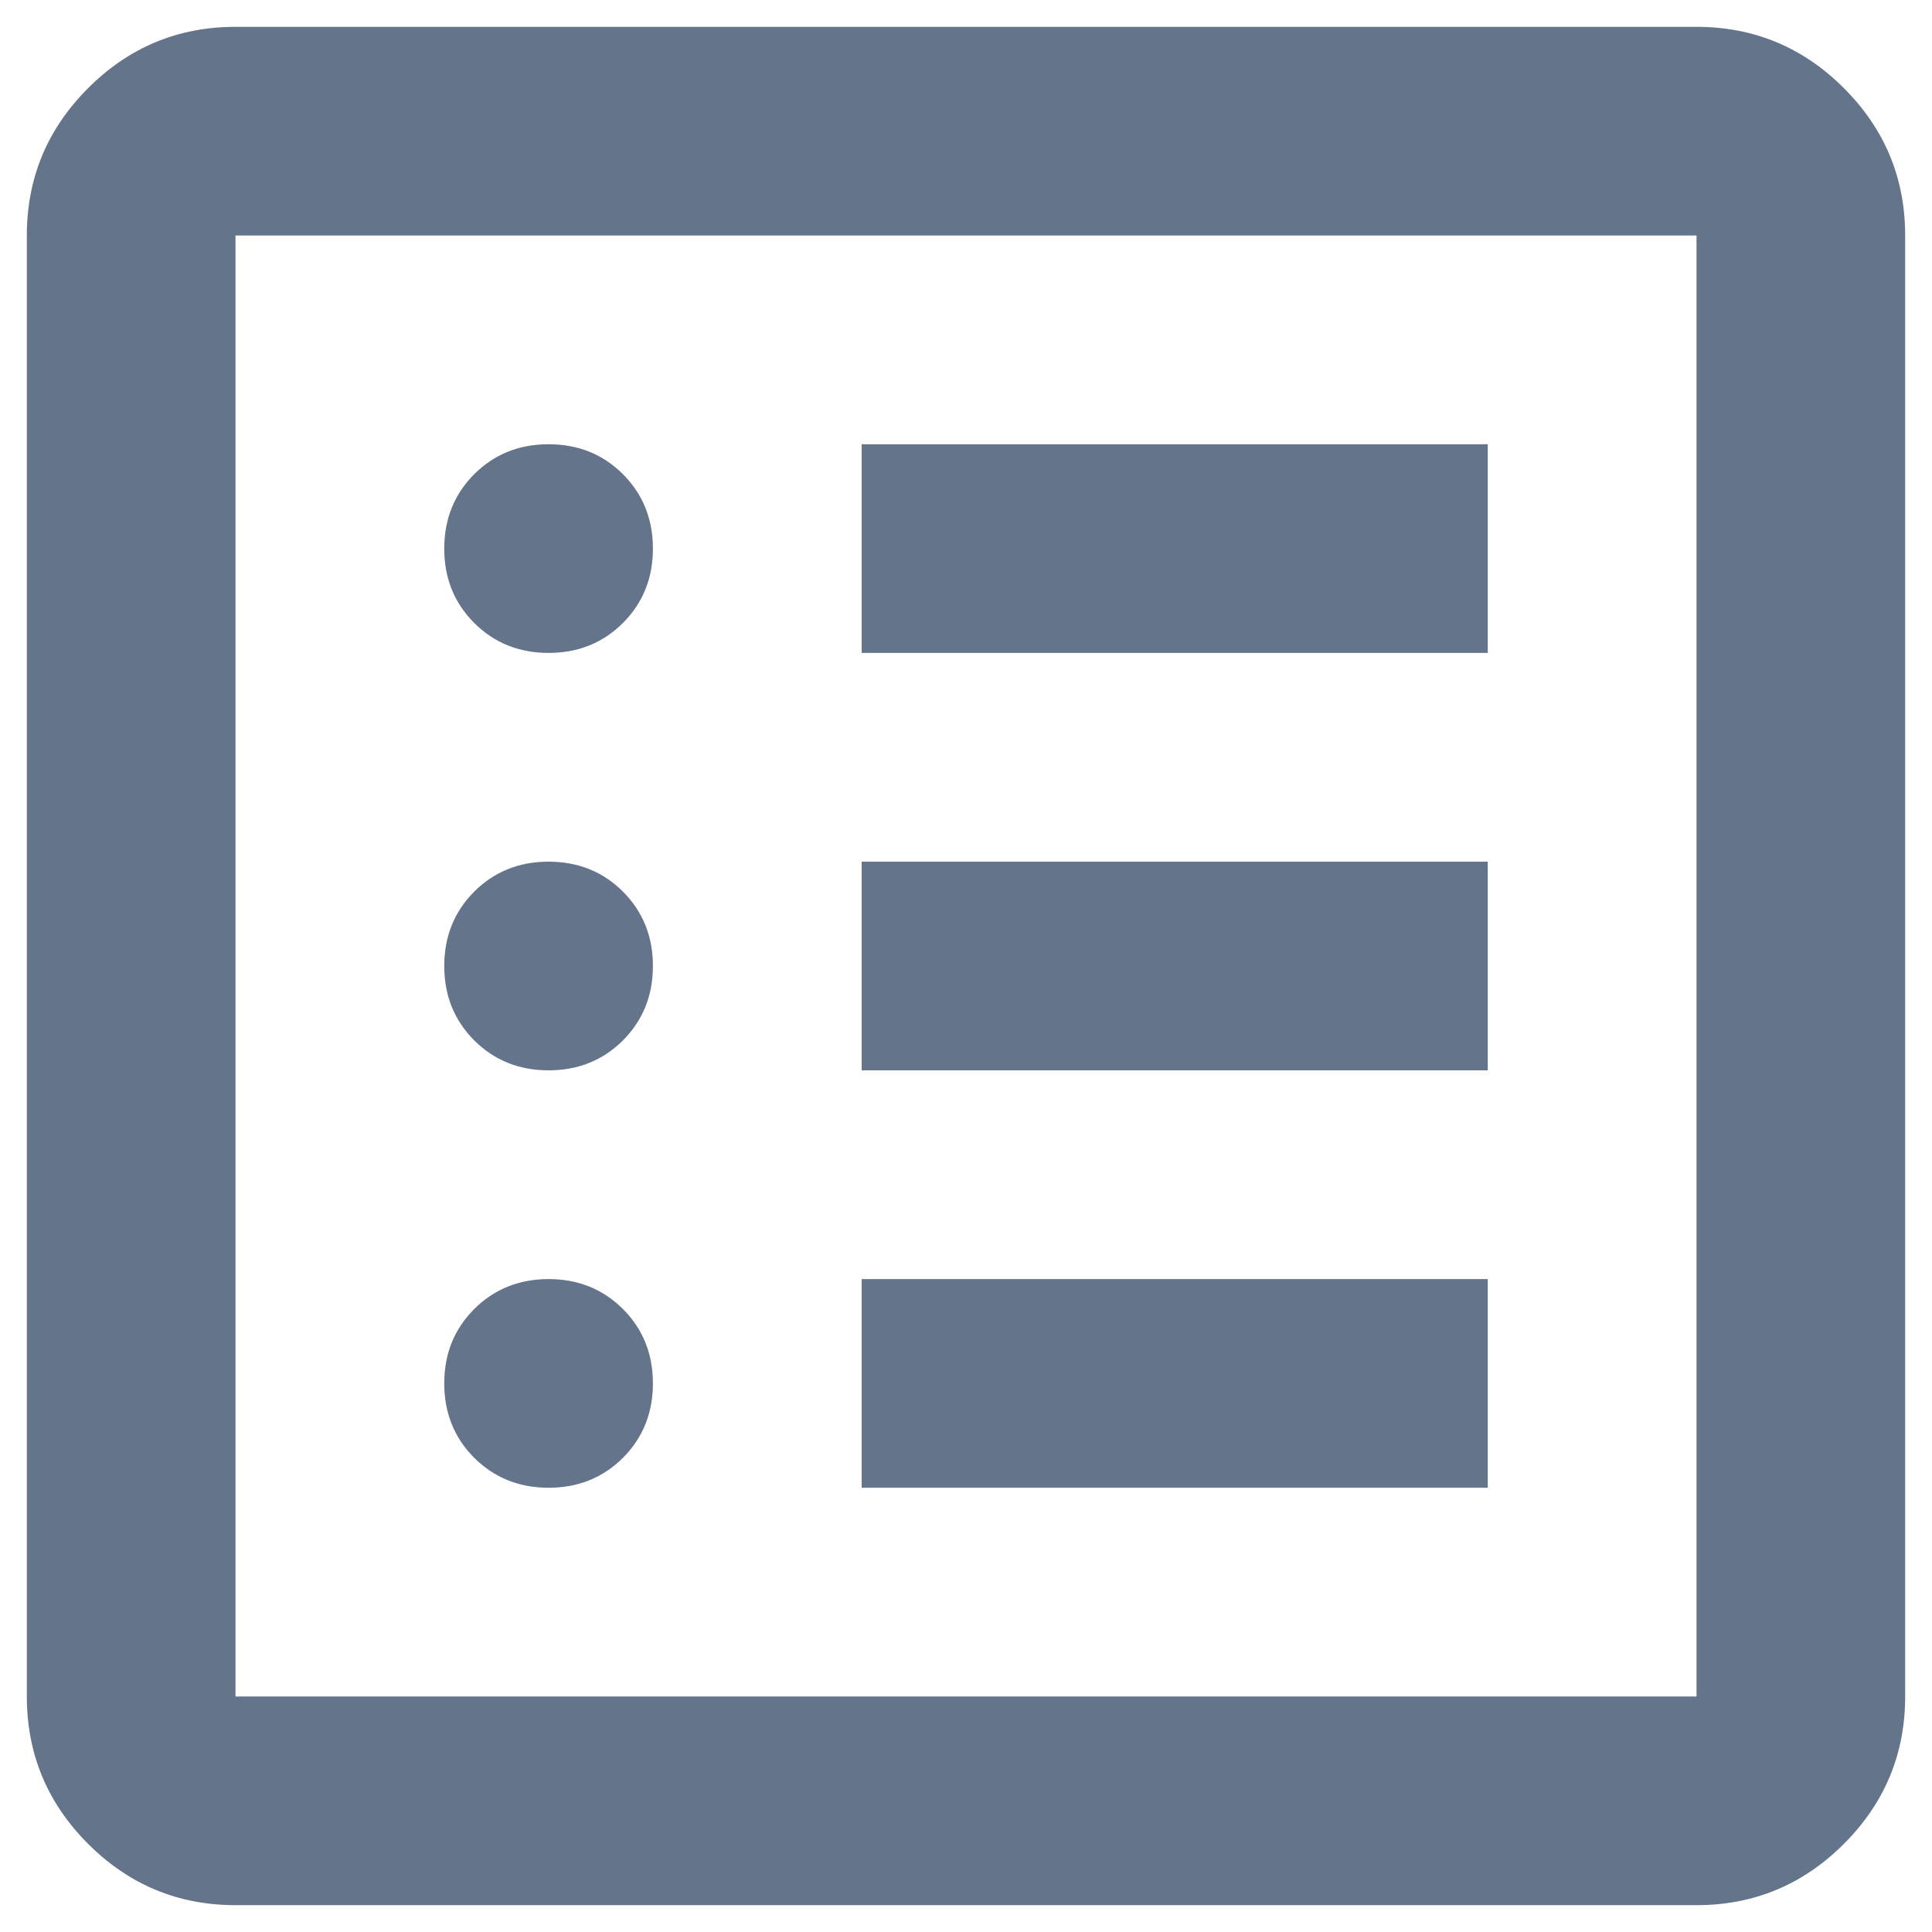 <svg width="18" height="18" viewBox="0 0 18 18" fill="none" xmlns="http://www.w3.org/2000/svg">
<path d="M5.111 13.861C5.387 13.861 5.617 13.768 5.804 13.582C5.99 13.395 6.083 13.164 6.083 12.889C6.083 12.613 5.99 12.383 5.804 12.196C5.617 12.01 5.387 11.917 5.111 11.917C4.836 11.917 4.605 12.01 4.418 12.196C4.232 12.383 4.139 12.613 4.139 12.889C4.139 13.164 4.232 13.395 4.418 13.582C4.605 13.768 4.836 13.861 5.111 13.861ZM5.111 9.972C5.387 9.972 5.617 9.879 5.804 9.693C5.99 9.506 6.083 9.275 6.083 9C6.083 8.725 5.99 8.494 5.804 8.307C5.617 8.121 5.387 8.028 5.111 8.028C4.836 8.028 4.605 8.121 4.418 8.307C4.232 8.494 4.139 8.725 4.139 9C4.139 9.275 4.232 9.506 4.418 9.693C4.605 9.879 4.836 9.972 5.111 9.972ZM5.111 6.083C5.387 6.083 5.617 5.99 5.804 5.804C5.99 5.617 6.083 5.387 6.083 5.111C6.083 4.836 5.99 4.605 5.804 4.418C5.617 4.232 5.387 4.139 5.111 4.139C4.836 4.139 4.605 4.232 4.418 4.418C4.232 4.605 4.139 4.836 4.139 5.111C4.139 5.387 4.232 5.617 4.418 5.804C4.605 5.99 4.836 6.083 5.111 6.083ZM8.028 13.861H13.861V11.917H8.028V13.861ZM8.028 9.972H13.861V8.028H8.028V9.972ZM8.028 6.083H13.861V4.139H8.028V6.083ZM2.194 17.75C1.66 17.75 1.202 17.56 0.821 17.179C0.44 16.798 0.25 16.34 0.25 15.806V2.194C0.25 1.66 0.44 1.202 0.821 0.821C1.202 0.44 1.66 0.25 2.194 0.25H15.806C16.34 0.25 16.798 0.44 17.179 0.821C17.56 1.202 17.75 1.66 17.75 2.194V15.806C17.75 16.34 17.56 16.798 17.179 17.179C16.798 17.56 16.34 17.75 15.806 17.75H2.194ZM2.194 15.806H15.806V2.194H2.194V15.806Z" fill="#64748B"/>
</svg>
